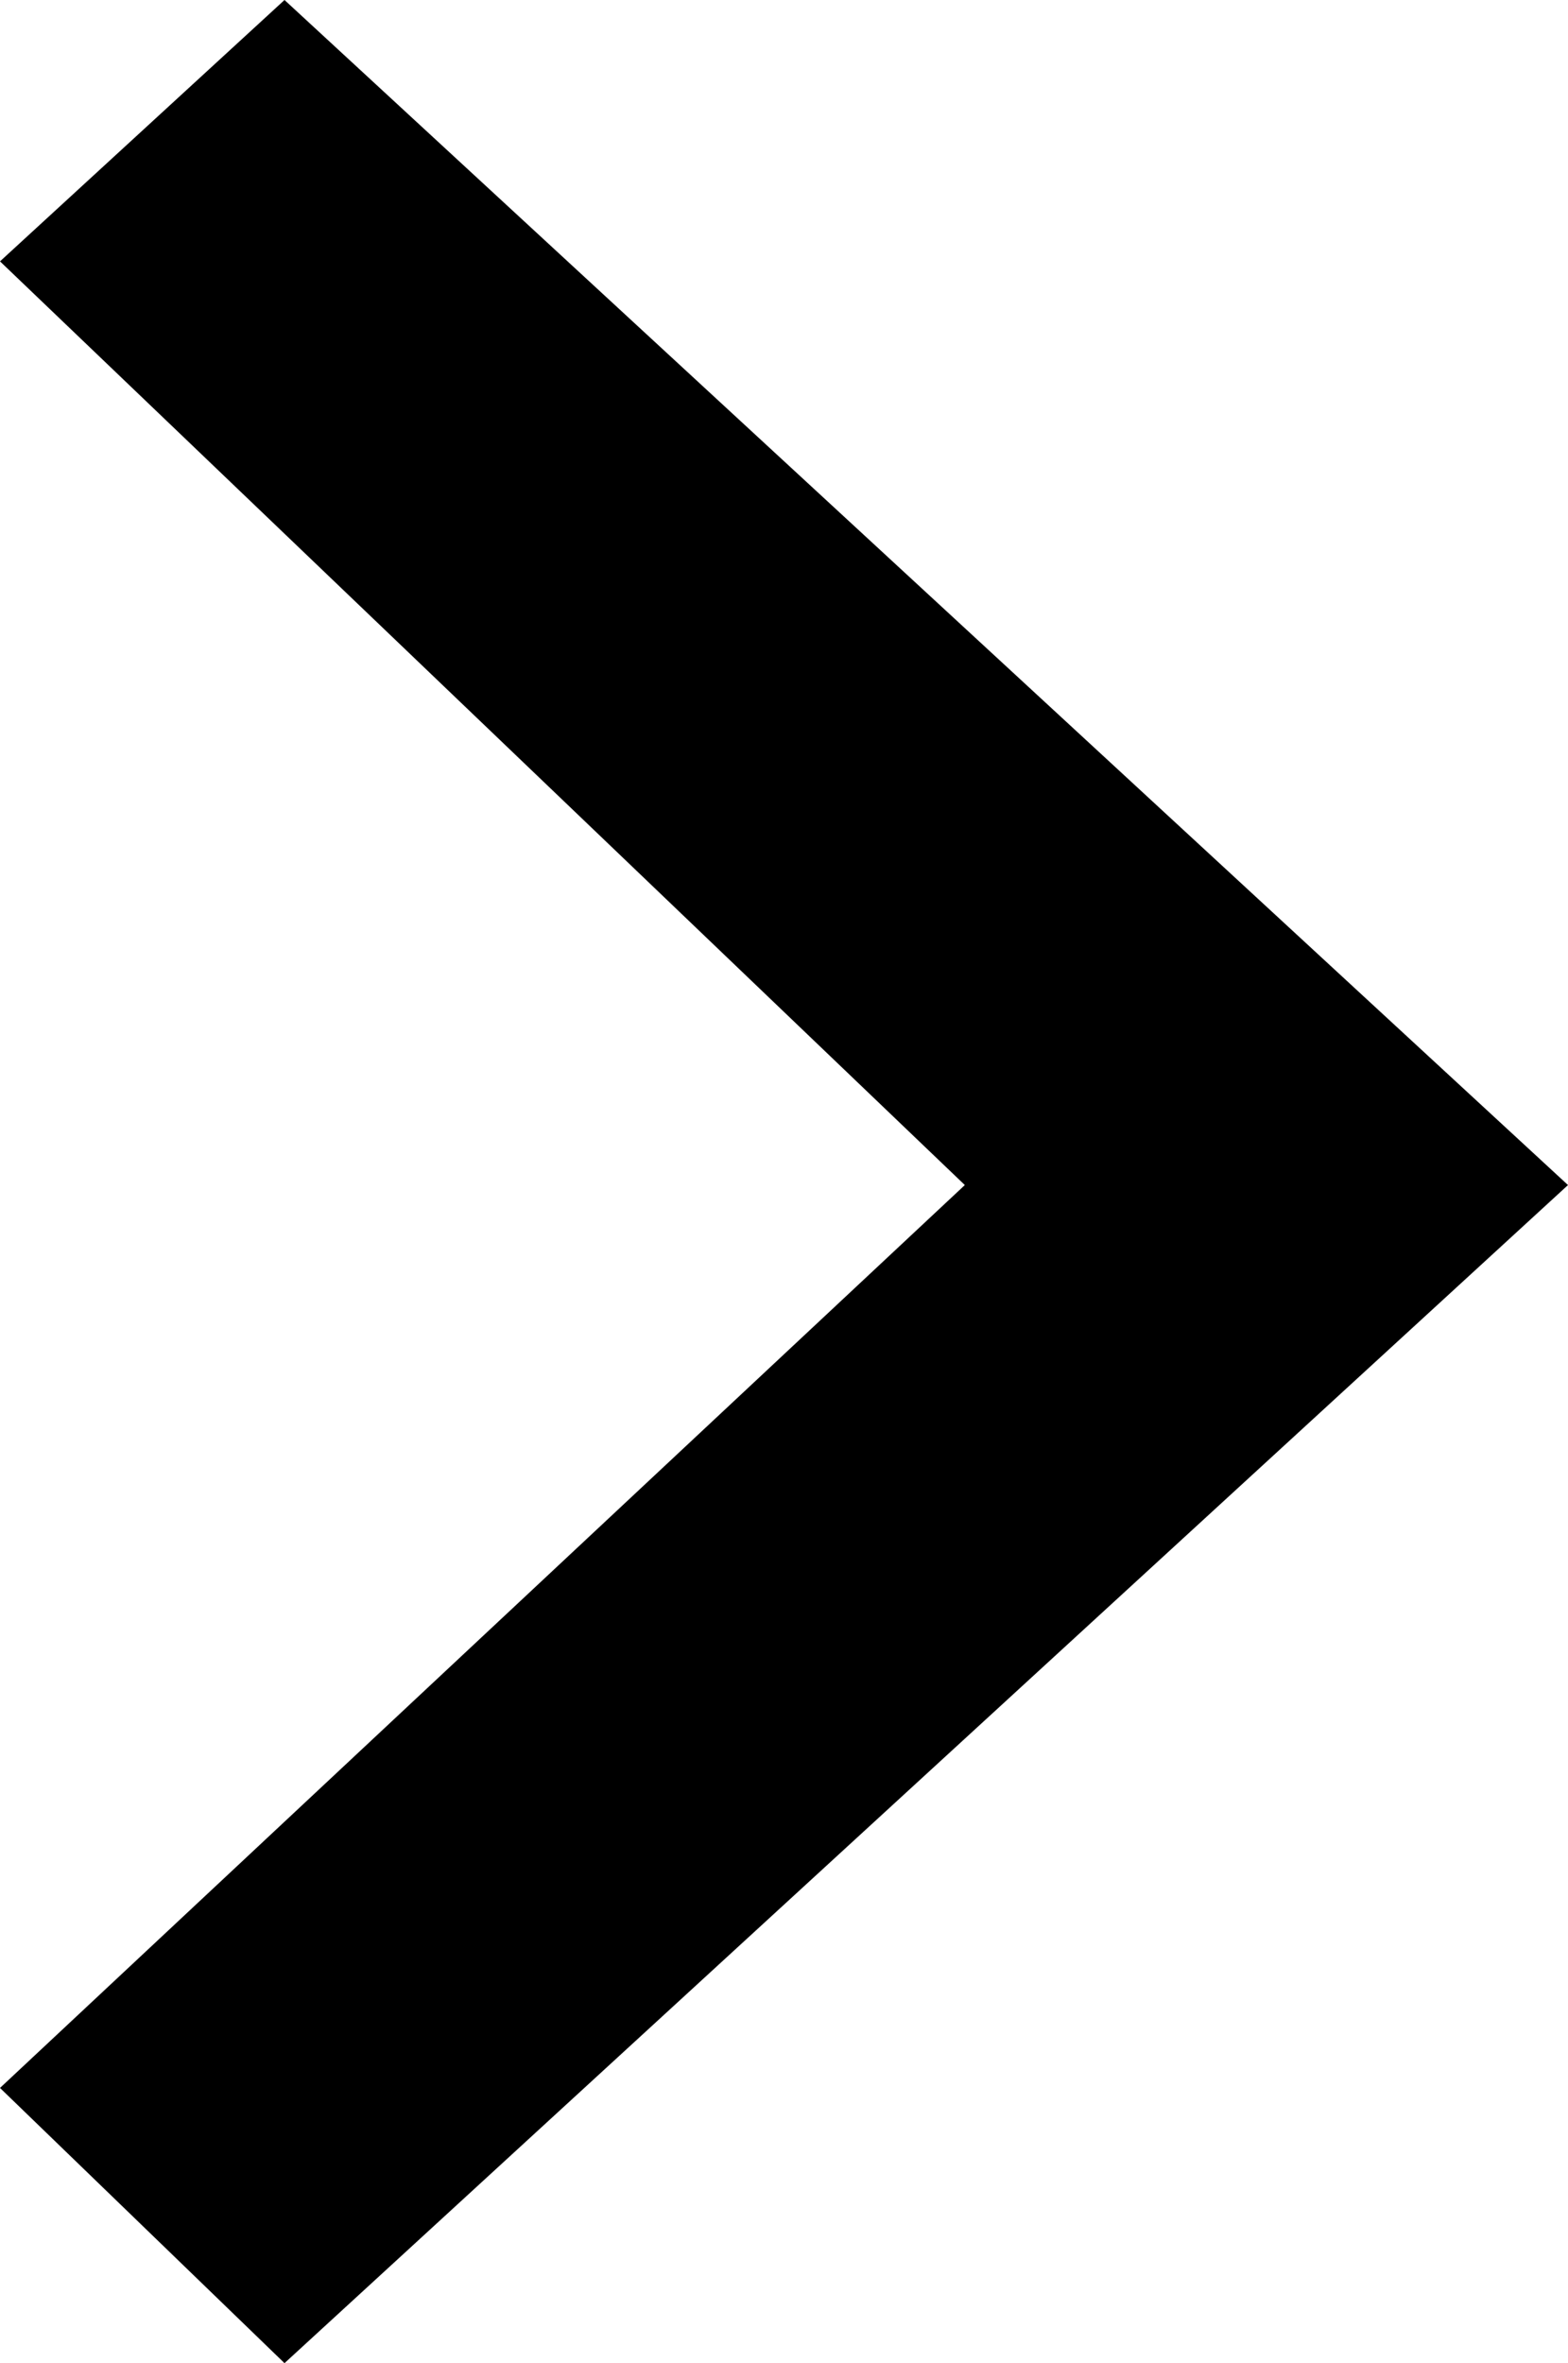 <svg xmlns="http://www.w3.org/2000/svg" viewBox="0 0 339.771 512">
  <path id="Path_1" data-name="Path 1" d="M353.68,296.921,75.558,552.167,13.909,492.54,222.978,296.921,13.909,96.794,75.558,40.167,232.991,185.5Z" transform="translate(-13.909 -40.167)"/>
</svg>
